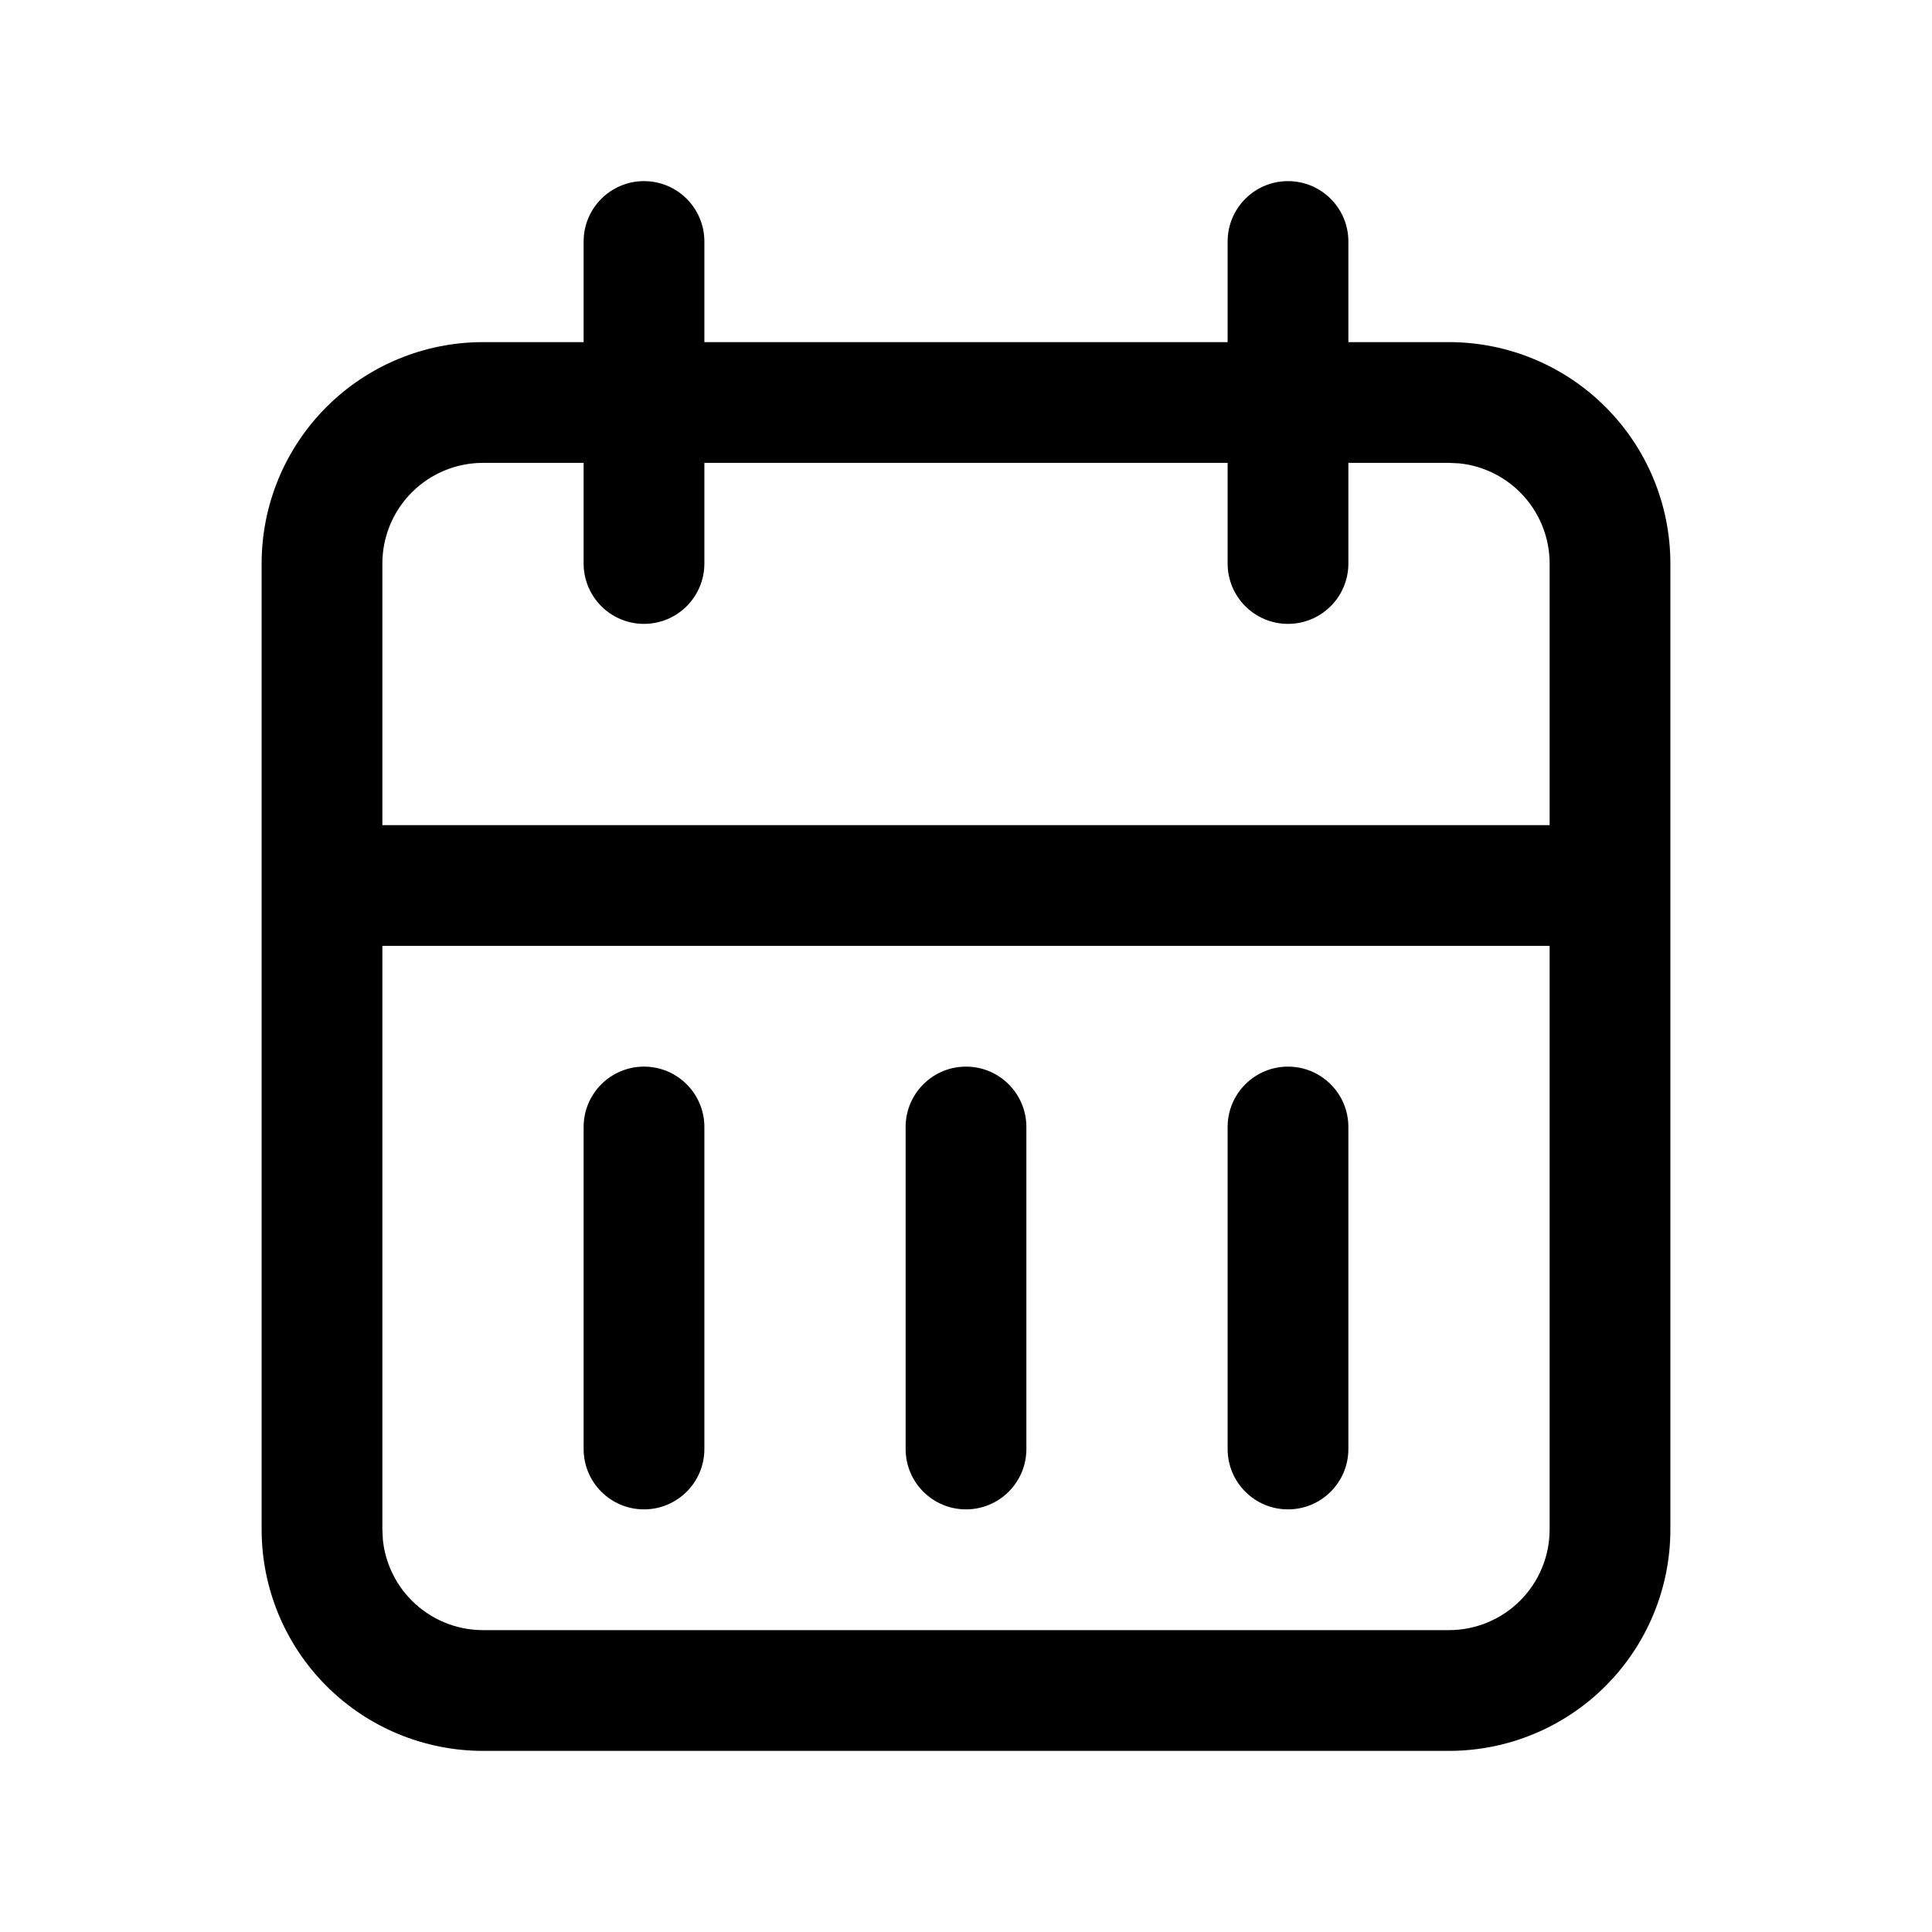 <svg width="1024" height="1024" viewBox="0 0 1024 1024" fill="none" xmlns="http://www.w3.org/2000/svg">
<path d="M341.333 565.333C359.006 565.333 373.333 579.66 373.333 597.333V768C373.333 785.673 359.006 800 341.333 800C323.66 800 309.333 785.673 309.333 768V597.333C309.333 579.66 323.66 565.333 341.333 565.333Z" fill="black"/>
<path d="M512 565.333C529.673 565.333 544 579.66 544 597.333V768C544 785.673 529.673 800 512 800C494.327 800 480 785.673 480 768V597.333C480 579.66 494.327 565.333 512 565.333Z" fill="black"/>
<path d="M682.667 565.333C700.34 565.333 714.667 579.66 714.667 597.333V768C714.667 785.673 700.34 800 682.667 800C664.994 800 650.667 785.673 650.667 768V597.333C650.667 579.66 664.994 565.333 682.667 565.333Z" fill="black"/>
<path fill-rule="evenodd" clip-rule="evenodd" d="M682.667 96C700.34 96 714.667 110.327 714.667 128V181.333H768C799.119 181.333 828.954 193.704 850.958 215.708C872.963 237.713 885.333 267.548 885.333 298.667V810.667C885.333 841.785 872.963 871.621 850.958 893.625C828.954 915.629 799.119 928 768 928H256C224.881 928 195.046 915.629 173.042 893.625C151.037 871.621 138.667 841.785 138.667 810.667V298.667C138.667 267.548 151.037 237.713 173.042 215.708C195.046 193.704 224.881 181.333 256 181.333H309.333V128C309.333 110.327 323.66 96 341.333 96C359.006 96 373.333 110.327 373.333 128V181.333H650.667V128C650.667 110.327 664.994 96 682.667 96ZM202.667 810.667L202.917 815.958C204.133 828.16 209.545 839.628 218.292 848.375C228.294 858.377 241.855 864 256 864H768C782.145 864 795.706 858.377 805.708 848.375C815.71 838.373 821.333 824.812 821.333 810.667V501.333H202.667V810.667ZM256 245.333C241.855 245.333 228.294 250.956 218.292 260.958C208.29 270.96 202.667 284.522 202.667 298.667V437.333H821.333V298.667C821.333 284.522 815.71 270.96 805.708 260.958C796.961 252.211 785.494 246.799 773.292 245.583L768 245.333H714.667V298.667C714.667 316.34 700.34 330.667 682.667 330.667C664.994 330.667 650.667 316.34 650.667 298.667V245.333H373.333V298.667C373.333 316.34 359.006 330.667 341.333 330.667C323.66 330.667 309.333 316.34 309.333 298.667V245.333H256Z" fill="black"/>
</svg>
